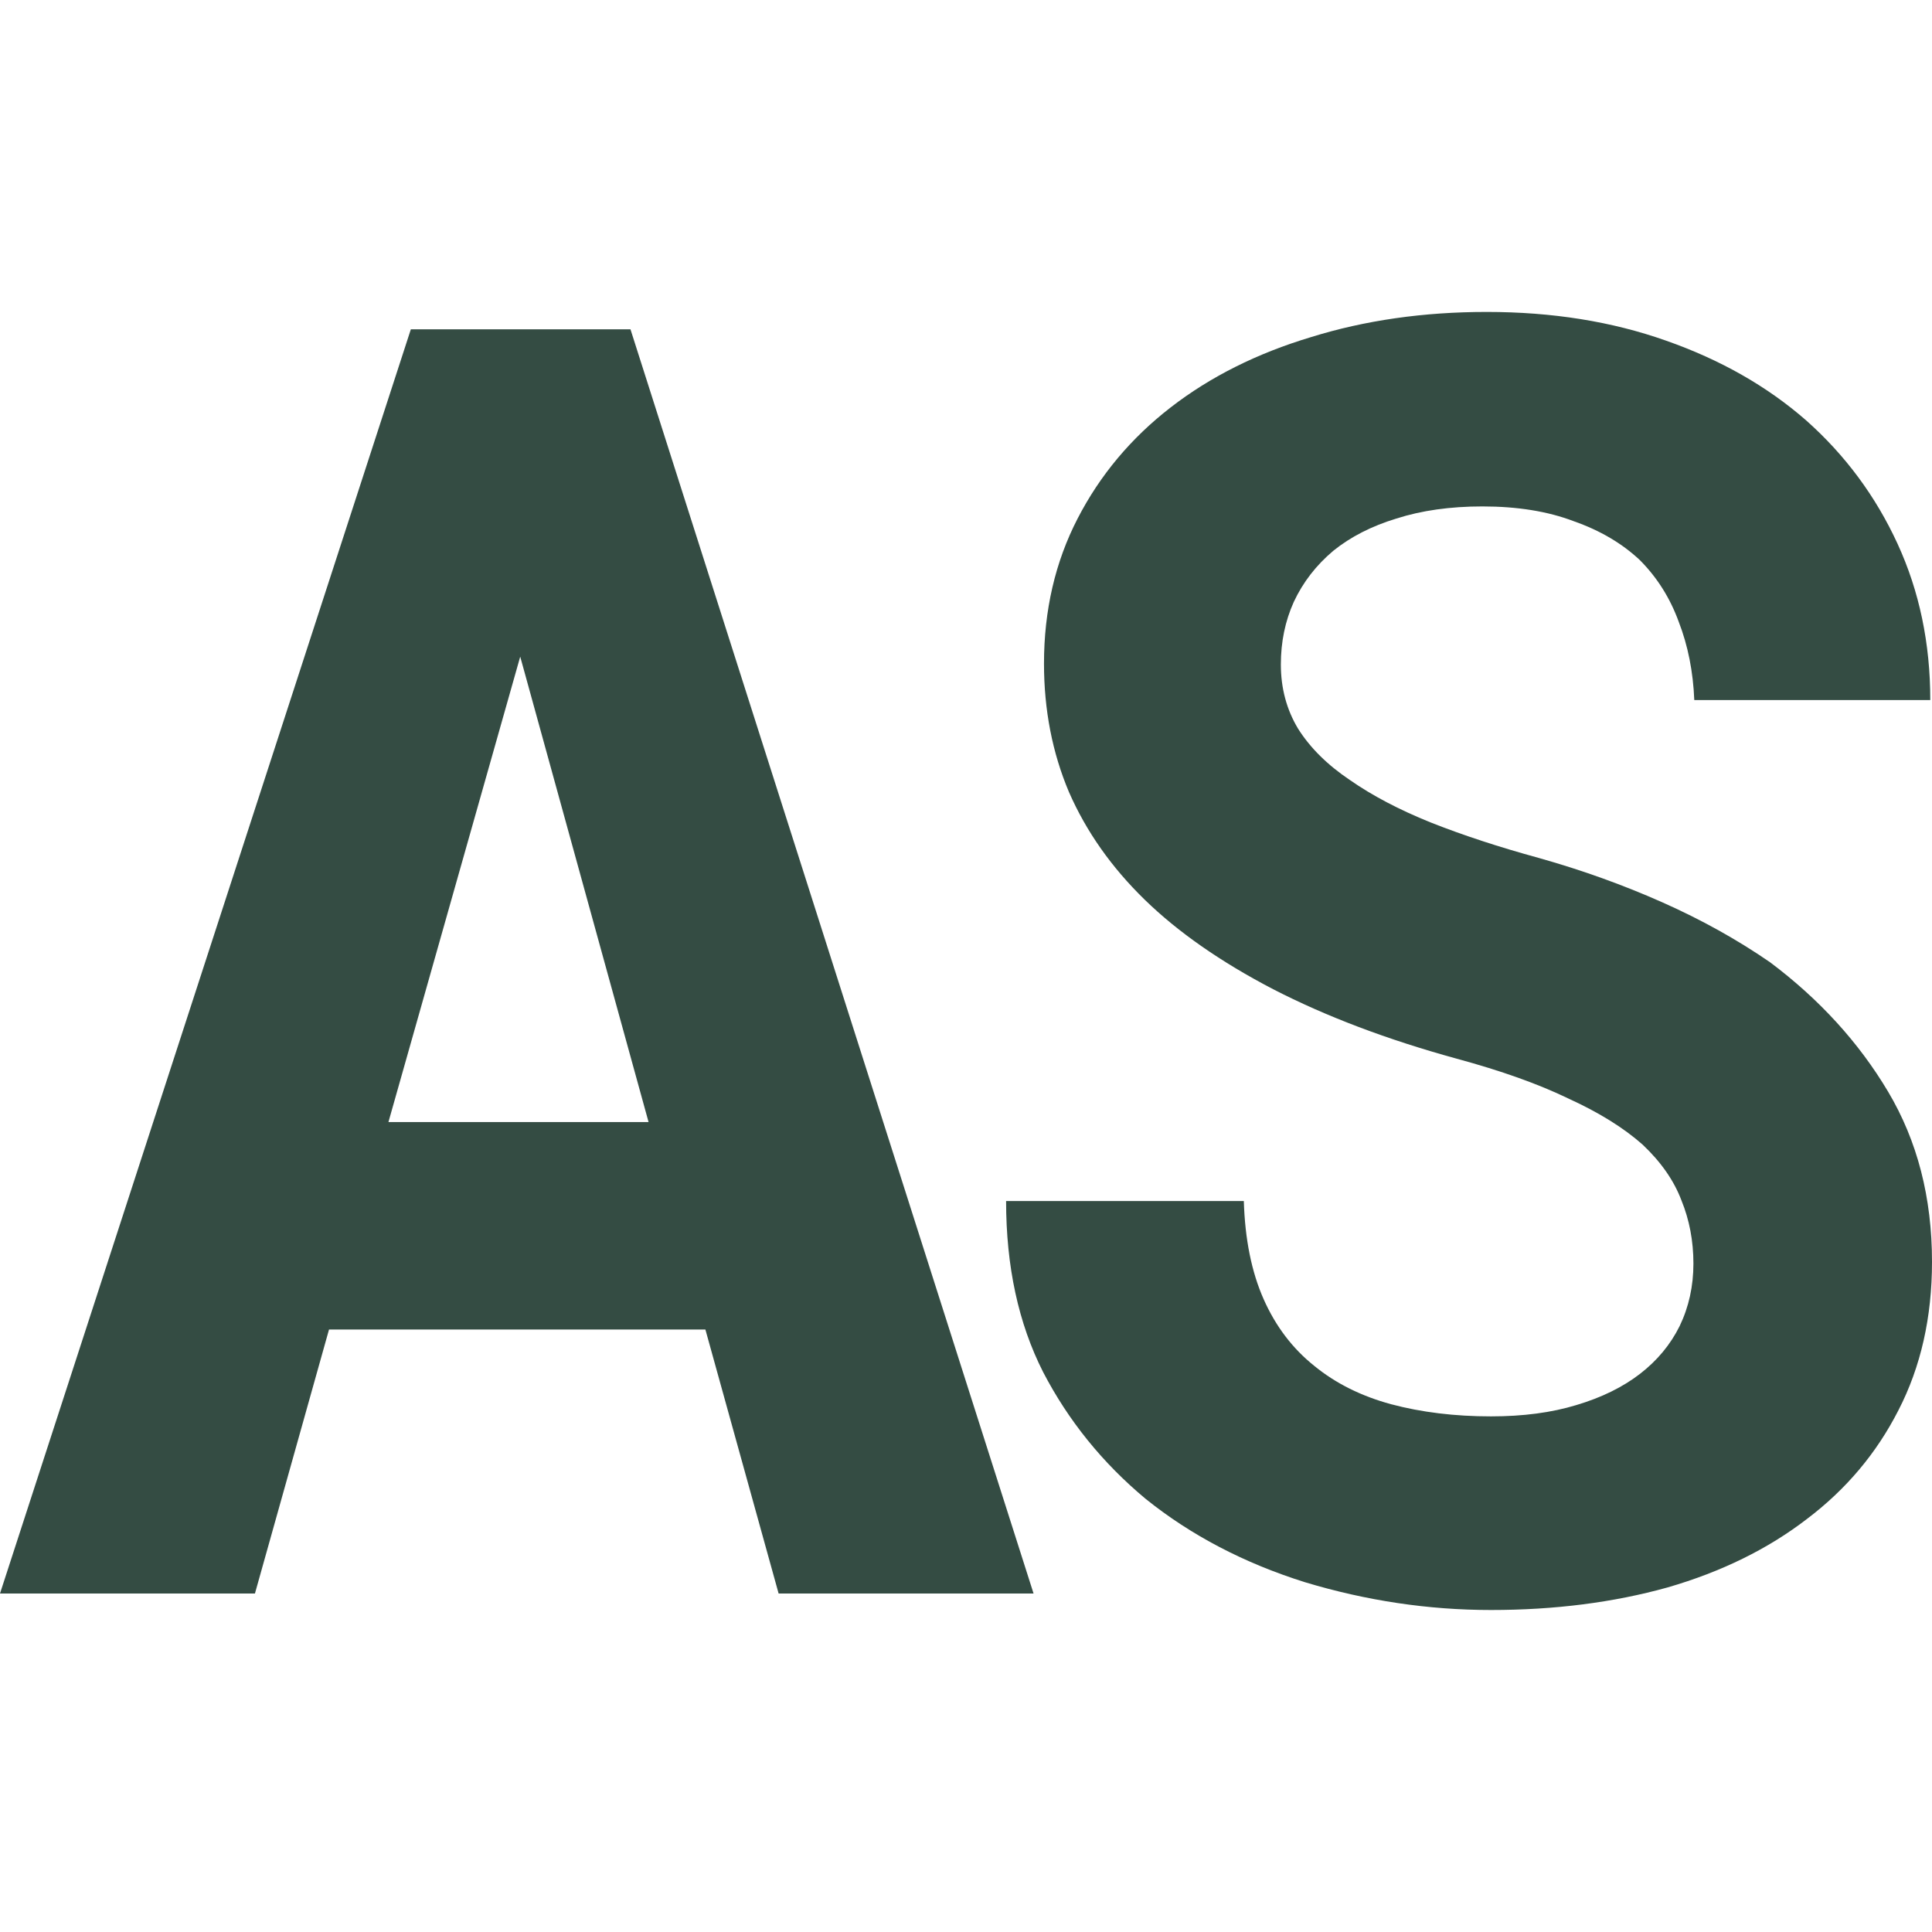 <svg height="192" viewBox="0 0 192 192" width="192" xmlns="http://www.w3.org/2000/svg">
  <style>
    #letters {
      fill: #344C43
    }

    @media (prefers-color-scheme: dark) {
      #letters {
        fill: #CEE9DD
      }
    }
  </style>
  <g id="letters">
    <path d="M70.102 132.129L77.378 158.361H102.714L62.656 32.726H40.829L0 158.361H25.336L32.697 132.129H70.102ZM38.603 111.506L51.699 65.256L64.453 111.506H38.603Z"/>
    <path d="M168.29 125.571C168.29 127.815 167.834 129.886 166.921 131.784C166.008 133.625 164.695 135.207 162.983 136.53C161.271 137.853 159.16 138.888 156.649 139.636C154.196 140.384 151.371 140.758 148.175 140.758C144.58 140.758 141.271 140.355 138.246 139.55C135.279 138.744 132.74 137.479 130.628 135.753C128.46 134.027 126.777 131.813 125.578 129.109C124.38 126.405 123.724 123.155 123.61 119.359H99.985C99.985 125.859 101.212 131.525 103.666 136.357C106.177 141.189 109.572 145.389 113.852 148.955C118.36 152.579 123.638 155.34 129.687 157.239C135.793 159.08 141.955 160 148.175 160C154.509 160 160.358 159.252 165.722 157.757C171.086 156.203 175.708 153.931 179.589 150.94C183.469 148.006 186.493 144.411 188.662 140.154C190.887 135.839 192 130.921 192 125.399C192 119.013 190.545 113.376 187.635 108.486C184.724 103.597 180.816 99.311 175.908 95.629C172.656 93.386 169.089 91.401 165.209 89.676C161.328 87.95 157.248 86.483 152.969 85.275C148.974 84.182 145.379 83.003 142.184 81.737C139.045 80.472 136.363 79.062 134.138 77.509C131.912 76.013 130.2 74.316 129.002 72.418C127.861 70.52 127.29 68.391 127.29 66.033C127.29 63.789 127.718 61.718 128.574 59.82C129.487 57.864 130.8 56.167 132.511 54.729C134.223 53.349 136.306 52.284 138.76 51.536C141.271 50.731 144.124 50.328 147.319 50.328C150.8 50.328 153.825 50.817 156.392 51.795C159.017 52.716 161.214 54.01 162.983 55.678C164.695 57.404 165.979 59.446 166.835 61.805C167.748 64.163 168.262 66.752 168.376 69.571H191.829C191.829 63.933 190.745 58.756 188.576 54.039C186.408 49.322 183.383 45.237 179.503 41.786C175.623 38.392 170.972 35.746 165.551 33.847C160.187 31.949 154.253 31 147.747 31C141.47 31 135.65 31.834 130.286 33.502C124.922 35.113 120.271 37.443 116.334 40.492C112.397 43.541 109.315 47.222 107.09 51.536C104.864 55.851 103.751 60.654 103.751 65.947C103.751 70.549 104.579 74.805 106.234 78.717C107.946 82.629 110.456 86.195 113.766 89.417C117.076 92.638 121.327 95.601 126.52 98.304C131.77 101.008 137.847 103.309 144.752 105.207C149.202 106.415 152.912 107.738 155.879 109.177C158.903 110.557 161.357 112.082 163.24 113.75C165.066 115.476 166.35 117.316 167.092 119.272C167.891 121.228 168.29 123.328 168.29 125.571Z"/>
  </g>
</svg>